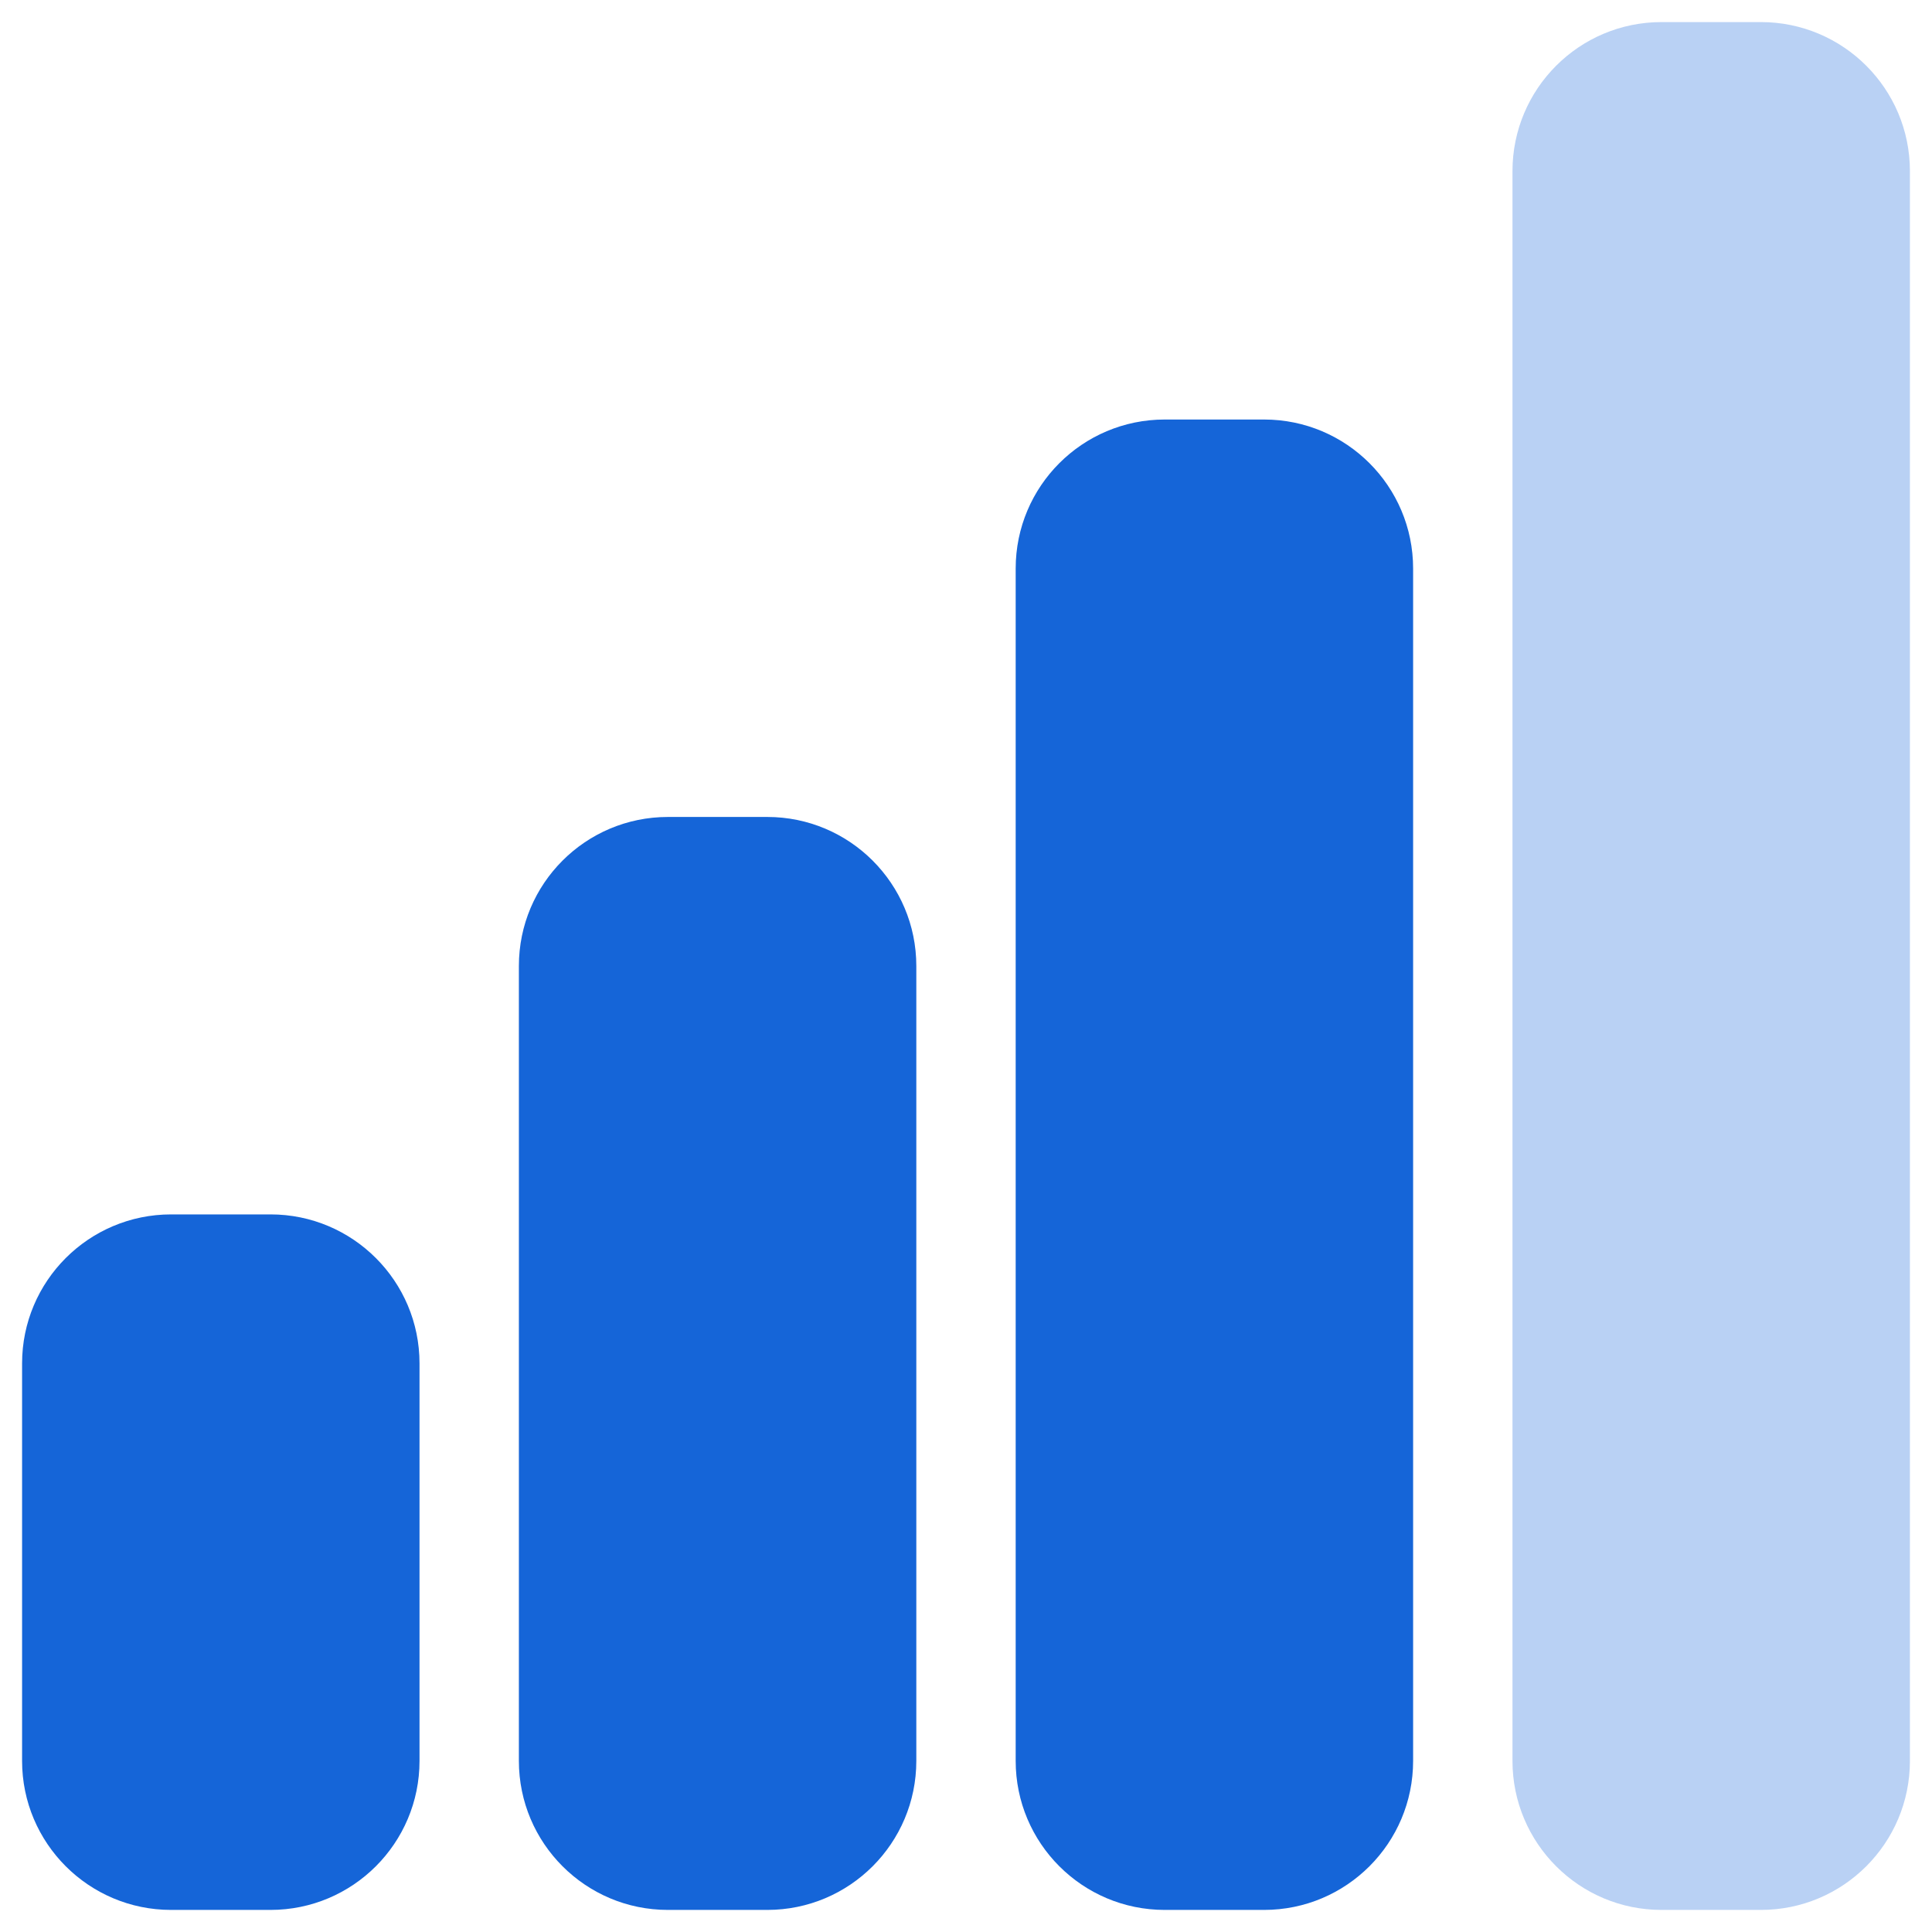 <svg xmlns="http://www.w3.org/2000/svg" width="28" height="28" viewBox="0 0 28 28">
    <g fill="none" fill-rule="evenodd">
        <path d="M0 0L36 0 36 36 0 36z" transform="translate(-4 -4)"/>
        <path fill="#1565D8" d="M7.92 21.6c1.193 0 2.16.967 2.16 2.16v5.76c0 1.193-.967 2.16-2.16 2.16H6.48c-1.193 0-2.16-.967-2.16-2.16v-5.76c0-1.193.967-2.16 2.16-2.16h1.44zm7.2-5.76c1.193 0 2.16.967 2.16 2.16v11.52c0 1.193-.967 2.16-2.16 2.16h-1.44c-1.193 0-2.16-.967-2.16-2.16V18c0-1.193.967-2.16 2.16-2.16h1.44zm7.2-5.76c1.193 0 2.16.967 2.16 2.16v17.28c0 1.193-.967 2.16-2.16 2.16h-1.44c-1.193 0-2.16-.967-2.16-2.16V12.24c0-1.193.967-2.16 2.16-2.16h1.44z" transform="translate(-4 -4)"/>
        <path fill="#1565D8" d="M28.08 4.32h1.44c1.193 0 2.16.967 2.16 2.16v23.04c0 1.193-.967 2.16-2.16 2.16h-1.44c-1.193 0-2.16-.967-2.16-2.16V6.48c0-1.193.967-2.16 2.16-2.16z" opacity=".3" transform="translate(-4 -4)"/>
    </g>
</svg>
